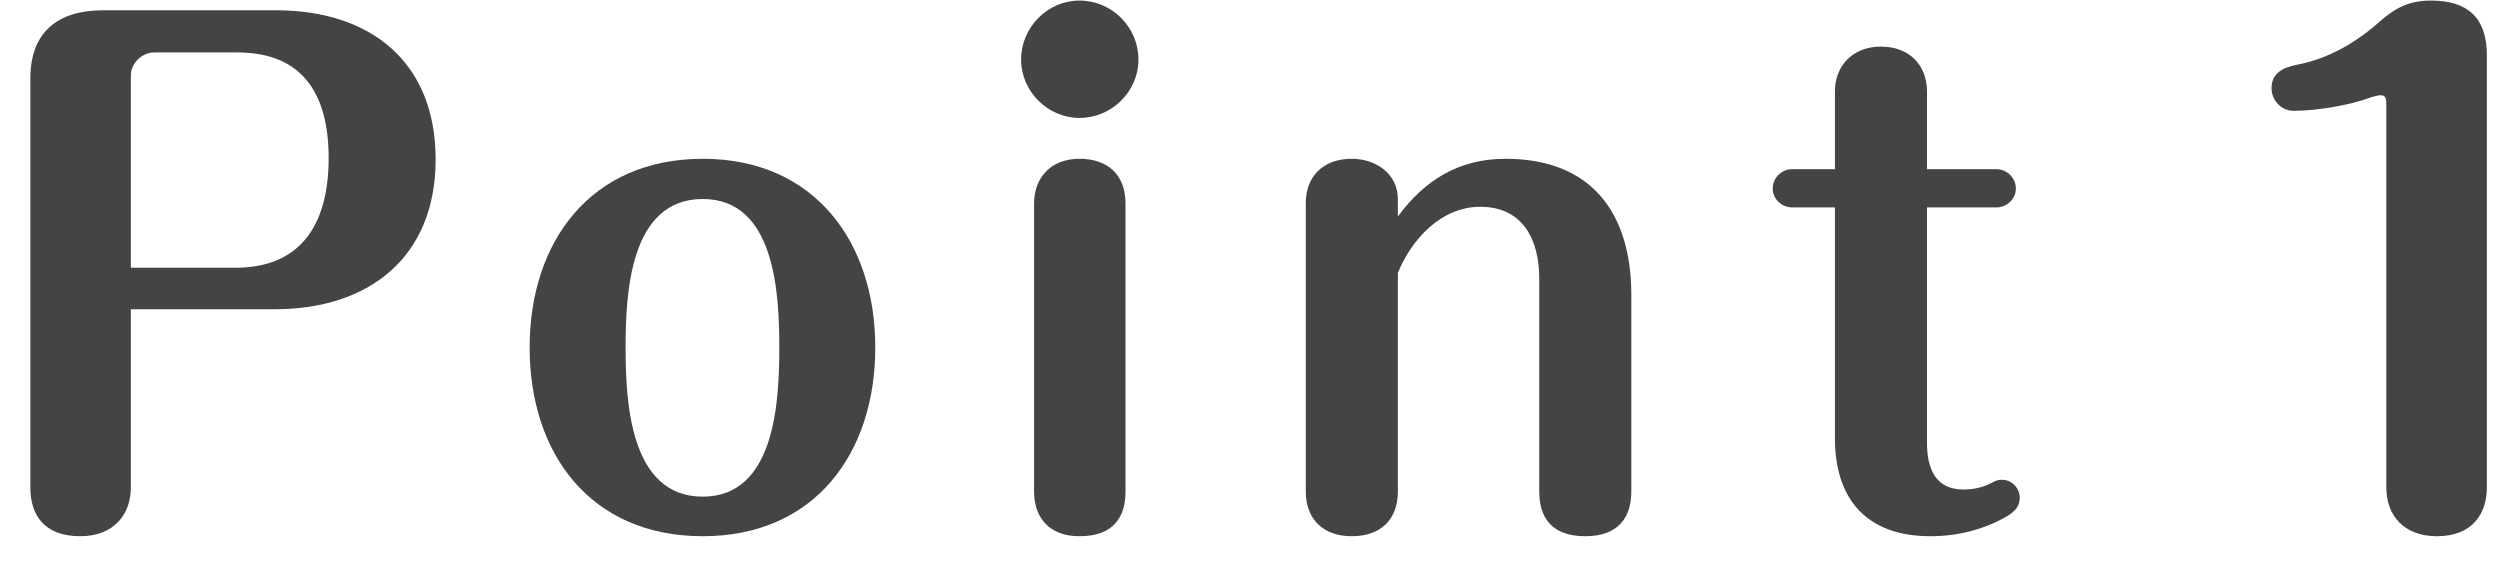<svg width="70" height="16" viewBox="0 0 70 16" fill="none" xmlns="http://www.w3.org/2000/svg">
<path d="M69.632 1.541V13.652C69.632 14.378 69.232 15.014 68.234 15.014C67.289 15.014 66.817 14.414 66.817 13.652V2.921C66.817 2.812 66.817 2.667 66.672 2.667C66.636 2.667 66.545 2.667 66.291 2.758C65.855 2.921 64.929 3.103 64.221 3.103C63.876 3.103 63.603 2.812 63.603 2.467C63.603 2.031 63.949 1.886 64.312 1.813C65.183 1.65 65.964 1.196 66.618 0.615C67.072 0.216 67.453 0.016 68.07 0.016C69.087 0.016 69.632 0.488 69.632 1.541Z" fill="#444444"/>
<path d="M53.956 5.808V12.399C53.956 13.089 54.174 13.706 54.973 13.706C55.3 13.706 55.554 13.634 55.79 13.507C55.917 13.434 55.99 13.434 56.062 13.434C56.335 13.434 56.553 13.67 56.553 13.942C56.553 14.197 56.389 14.342 56.171 14.469C55.536 14.832 54.809 15.014 54.047 15.014C52.286 15.014 51.378 13.997 51.378 12.272V5.808H50.179C49.889 5.808 49.635 5.572 49.635 5.281C49.635 4.973 49.889 4.737 50.179 4.737H51.378V2.558C51.378 1.868 51.85 1.305 52.667 1.305C53.484 1.305 53.956 1.85 53.956 2.558V4.737H55.899C56.189 4.737 56.444 4.973 56.444 5.281C56.444 5.572 56.189 5.808 55.899 5.808H53.956Z" fill="#444444"/>
<path d="M39.14 6.062C39.903 5.027 40.865 4.446 42.154 4.446C44.569 4.446 45.677 5.971 45.677 8.259V13.761C45.677 14.469 45.332 15.014 44.388 15.014C43.425 15.014 43.099 14.469 43.099 13.761V7.805C43.099 6.716 42.645 5.79 41.446 5.79C40.357 5.79 39.522 6.698 39.14 7.642V13.761C39.14 14.541 38.668 15.014 37.851 15.014C37.052 15.014 36.562 14.541 36.562 13.761V5.681C36.562 4.973 37.016 4.446 37.851 4.446C38.523 4.446 39.14 4.864 39.14 5.572V6.062Z" fill="#444444"/>
<path d="M30.225 0.016C31.133 0.016 31.877 0.76 31.877 1.668C31.877 2.558 31.133 3.302 30.225 3.302C29.335 3.302 28.591 2.558 28.591 1.668C28.591 0.76 29.335 0.016 30.225 0.016ZM31.514 5.699V13.761C31.514 14.451 31.205 15.014 30.225 15.014C29.353 15.014 28.954 14.469 28.954 13.761V5.699C28.954 4.991 29.408 4.446 30.225 4.446C31.006 4.446 31.514 4.882 31.514 5.699Z" fill="#444444"/>
<path d="M19.678 4.446C22.801 4.446 24.508 6.77 24.508 9.73C24.508 12.708 22.801 15.014 19.678 15.014C16.537 15.014 14.83 12.708 14.83 9.73C14.83 6.77 16.537 4.446 19.678 4.446ZM19.678 5.572C17.626 5.572 17.517 8.241 17.517 9.73C17.517 11.219 17.626 13.906 19.678 13.906C21.712 13.906 21.82 11.219 21.82 9.73C21.82 8.241 21.712 5.572 19.678 5.572Z" fill="#444444"/>
<path d="M3.664 8.659V13.652C3.664 14.396 3.192 15.014 2.248 15.014C1.231 15.014 0.85 14.414 0.85 13.652V2.195C0.85 0.887 1.63 0.288 2.883 0.288H7.731C10.364 0.288 12.198 1.723 12.198 4.464C12.198 7.206 10.328 8.659 7.695 8.659H3.664ZM3.664 7.497H6.587C8.512 7.497 9.202 6.171 9.202 4.428C9.202 2.703 8.53 1.468 6.642 1.468H4.318C3.973 1.468 3.664 1.777 3.664 2.104V7.497Z" fill="#444444"/>
</svg>
